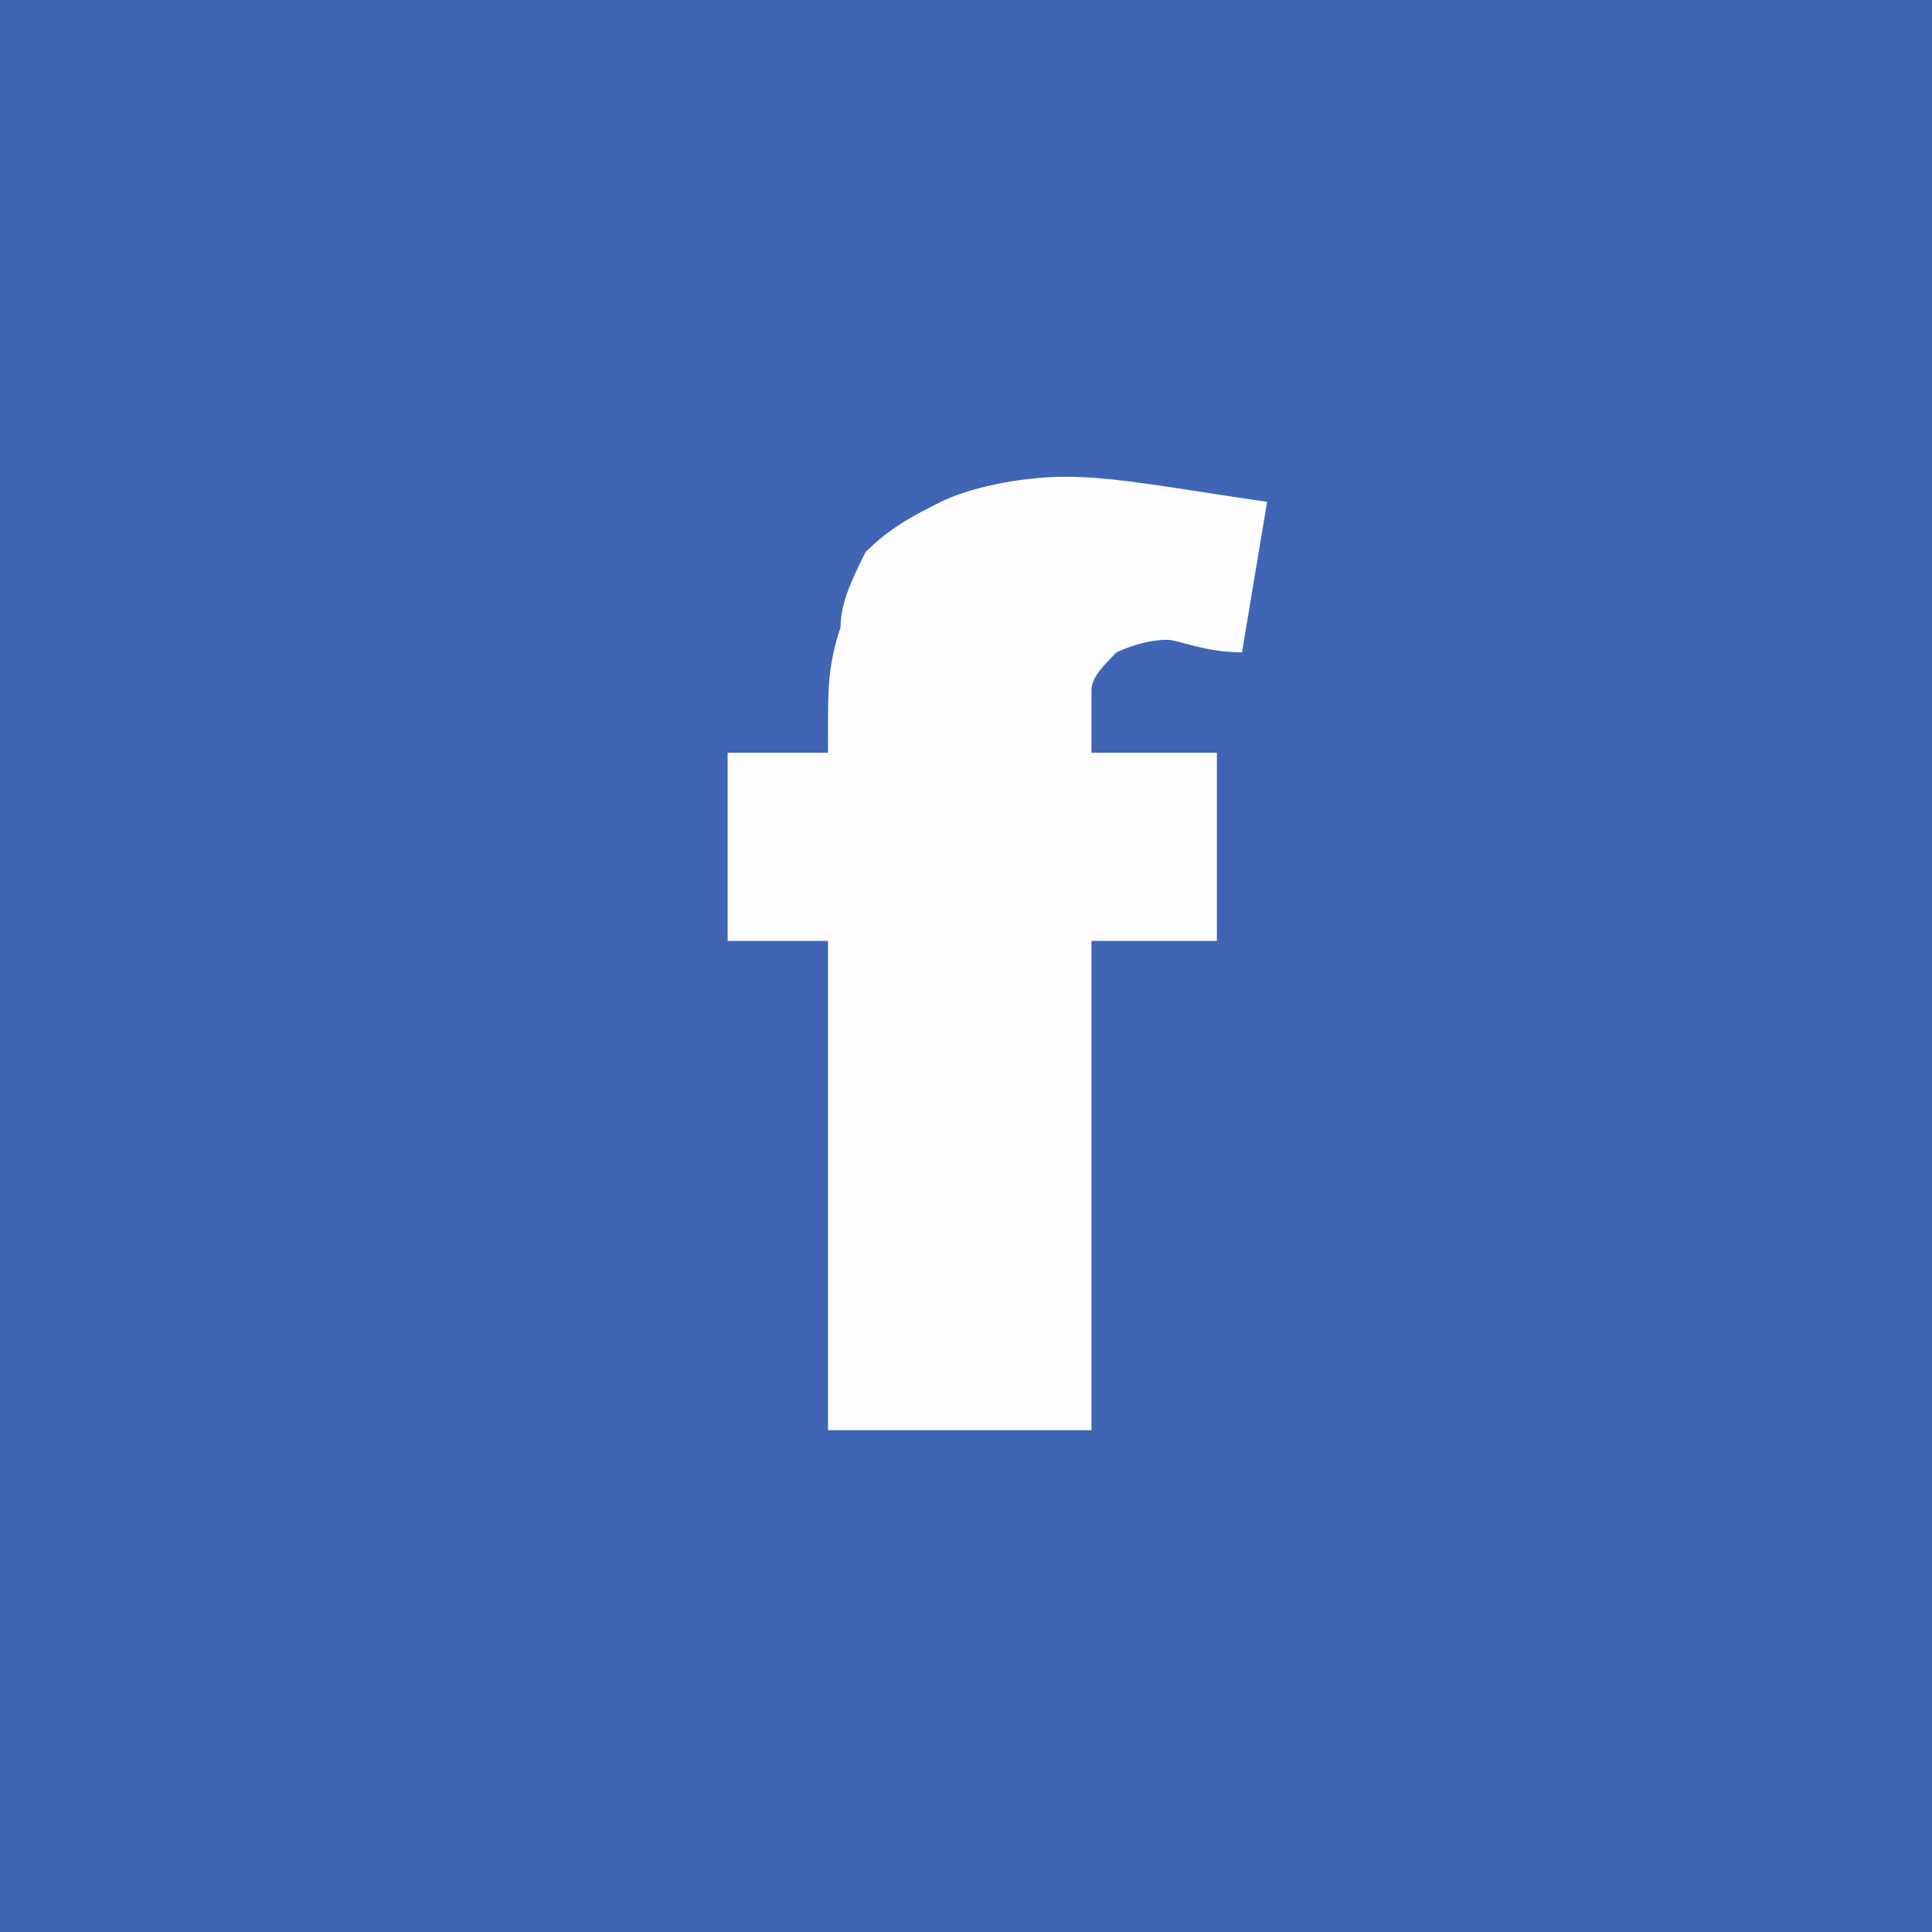 <?xml version="1.0" encoding="UTF-8"?>
<!DOCTYPE svg PUBLIC "-//W3C//DTD SVG 1.1//EN" "http://www.w3.org/Graphics/SVG/1.1/DTD/svg11.dtd">
<!-- Creator: CorelDRAW X8 -->
<svg xmlns="http://www.w3.org/2000/svg" xml:space="preserve" width="154px" height="154px" version="1.1" style="shape-rendering:geometricPrecision; text-rendering:geometricPrecision; image-rendering:optimizeQuality; fill-rule:evenodd; clip-rule:evenodd"
viewBox="0 0 154 154"
 xmlns:xlink="http://www.w3.org/1999/xlink">
 <defs>
  <style type="text/css">
   <![CDATA[
    .fil0 {fill:#FEFEFE}
    .fil1 {fill:#4065B4}
   ]]>
  </style>
 </defs>
 <g id="Слой_x0020_1">
  <rect class="fil0" width="154" height="154"/>
  <path class="fil1" d="M154 0l-77 0 -77 0 0 77 0 77 77 0 77 0 0 -77 0 -77zm-67 60l0 0 10 0 0 15 -10 0 0 39 -21 0 0 -39 -8 0 0 -15 8 0 0 -2c0,-3 0,-5 1,-8 0,-2 1,-4 2,-6 2,-2 4,-3 6,-4 2,-1 6,-2 10,-2 4,0 9,1 16,2l-2 12c-3,0 -5,-1 -6,-1 -2,0 -4,1 -4,1 -1,1 -2,2 -2,3 0,1 0,3 0,5z"/>
 </g>
</svg>
